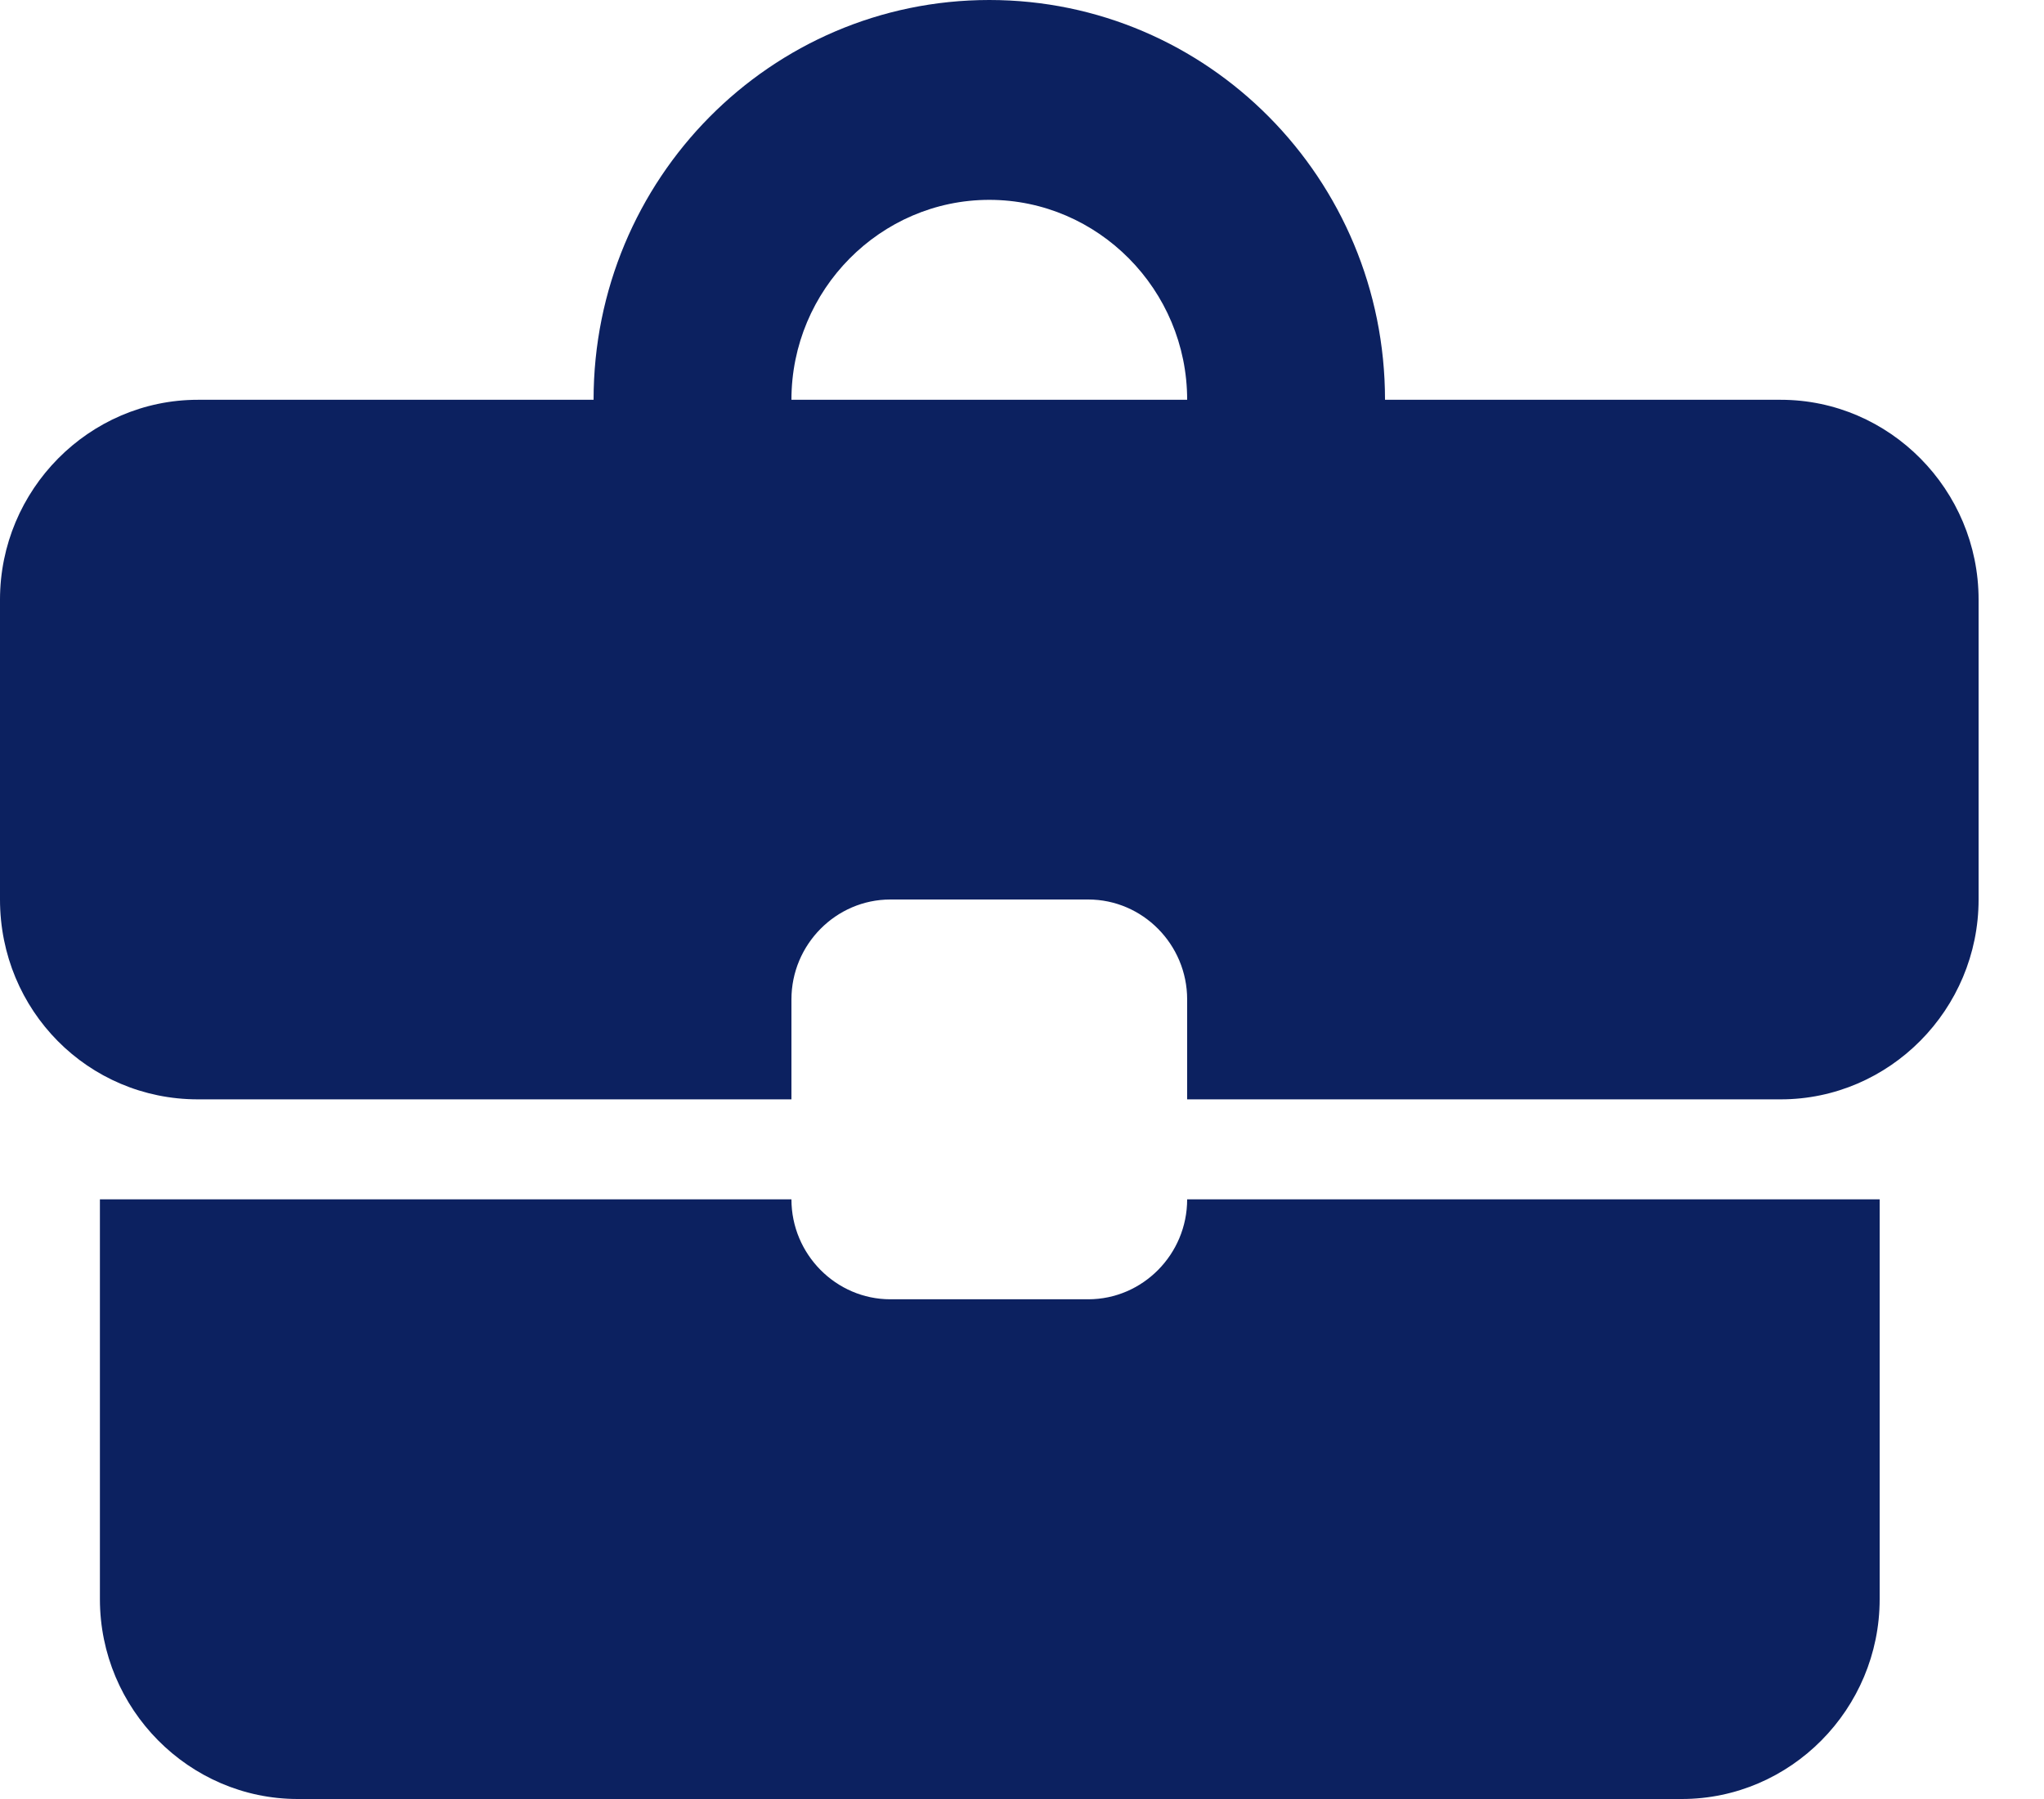 <svg width="25" height="22" viewBox="0 0 25 22" fill="none" xmlns="http://www.w3.org/2000/svg">
<path d="M13.31 15.889H10.89C10.225 15.889 9.68 15.339 9.68 14.667H1.222V19.556C1.222 20.9 2.311 22 3.642 22H20.57C21.901 22 22.99 20.9 22.99 19.556V14.667H14.52C14.52 15.339 13.976 15.889 13.31 15.889ZM21.78 4.889H16.94C16.94 2.188 14.774 0 12.1 0C9.426 0 7.26 2.188 7.26 4.889H2.42C1.089 4.889 0 5.989 0 7.333V11C0 12.357 1.077 13.444 2.42 13.444H9.68V12.222C9.68 11.55 10.225 11 10.89 11H13.31C13.976 11 14.52 11.55 14.52 12.222V13.444H21.78C23.111 13.444 24.2 12.344 24.2 11V7.333C24.2 5.989 23.111 4.889 21.78 4.889ZM9.68 4.889C9.68 3.544 10.769 2.444 12.1 2.444C13.431 2.444 14.52 3.544 14.52 4.889H9.668H9.68Z" fill="#0C2160"/>
</svg>
